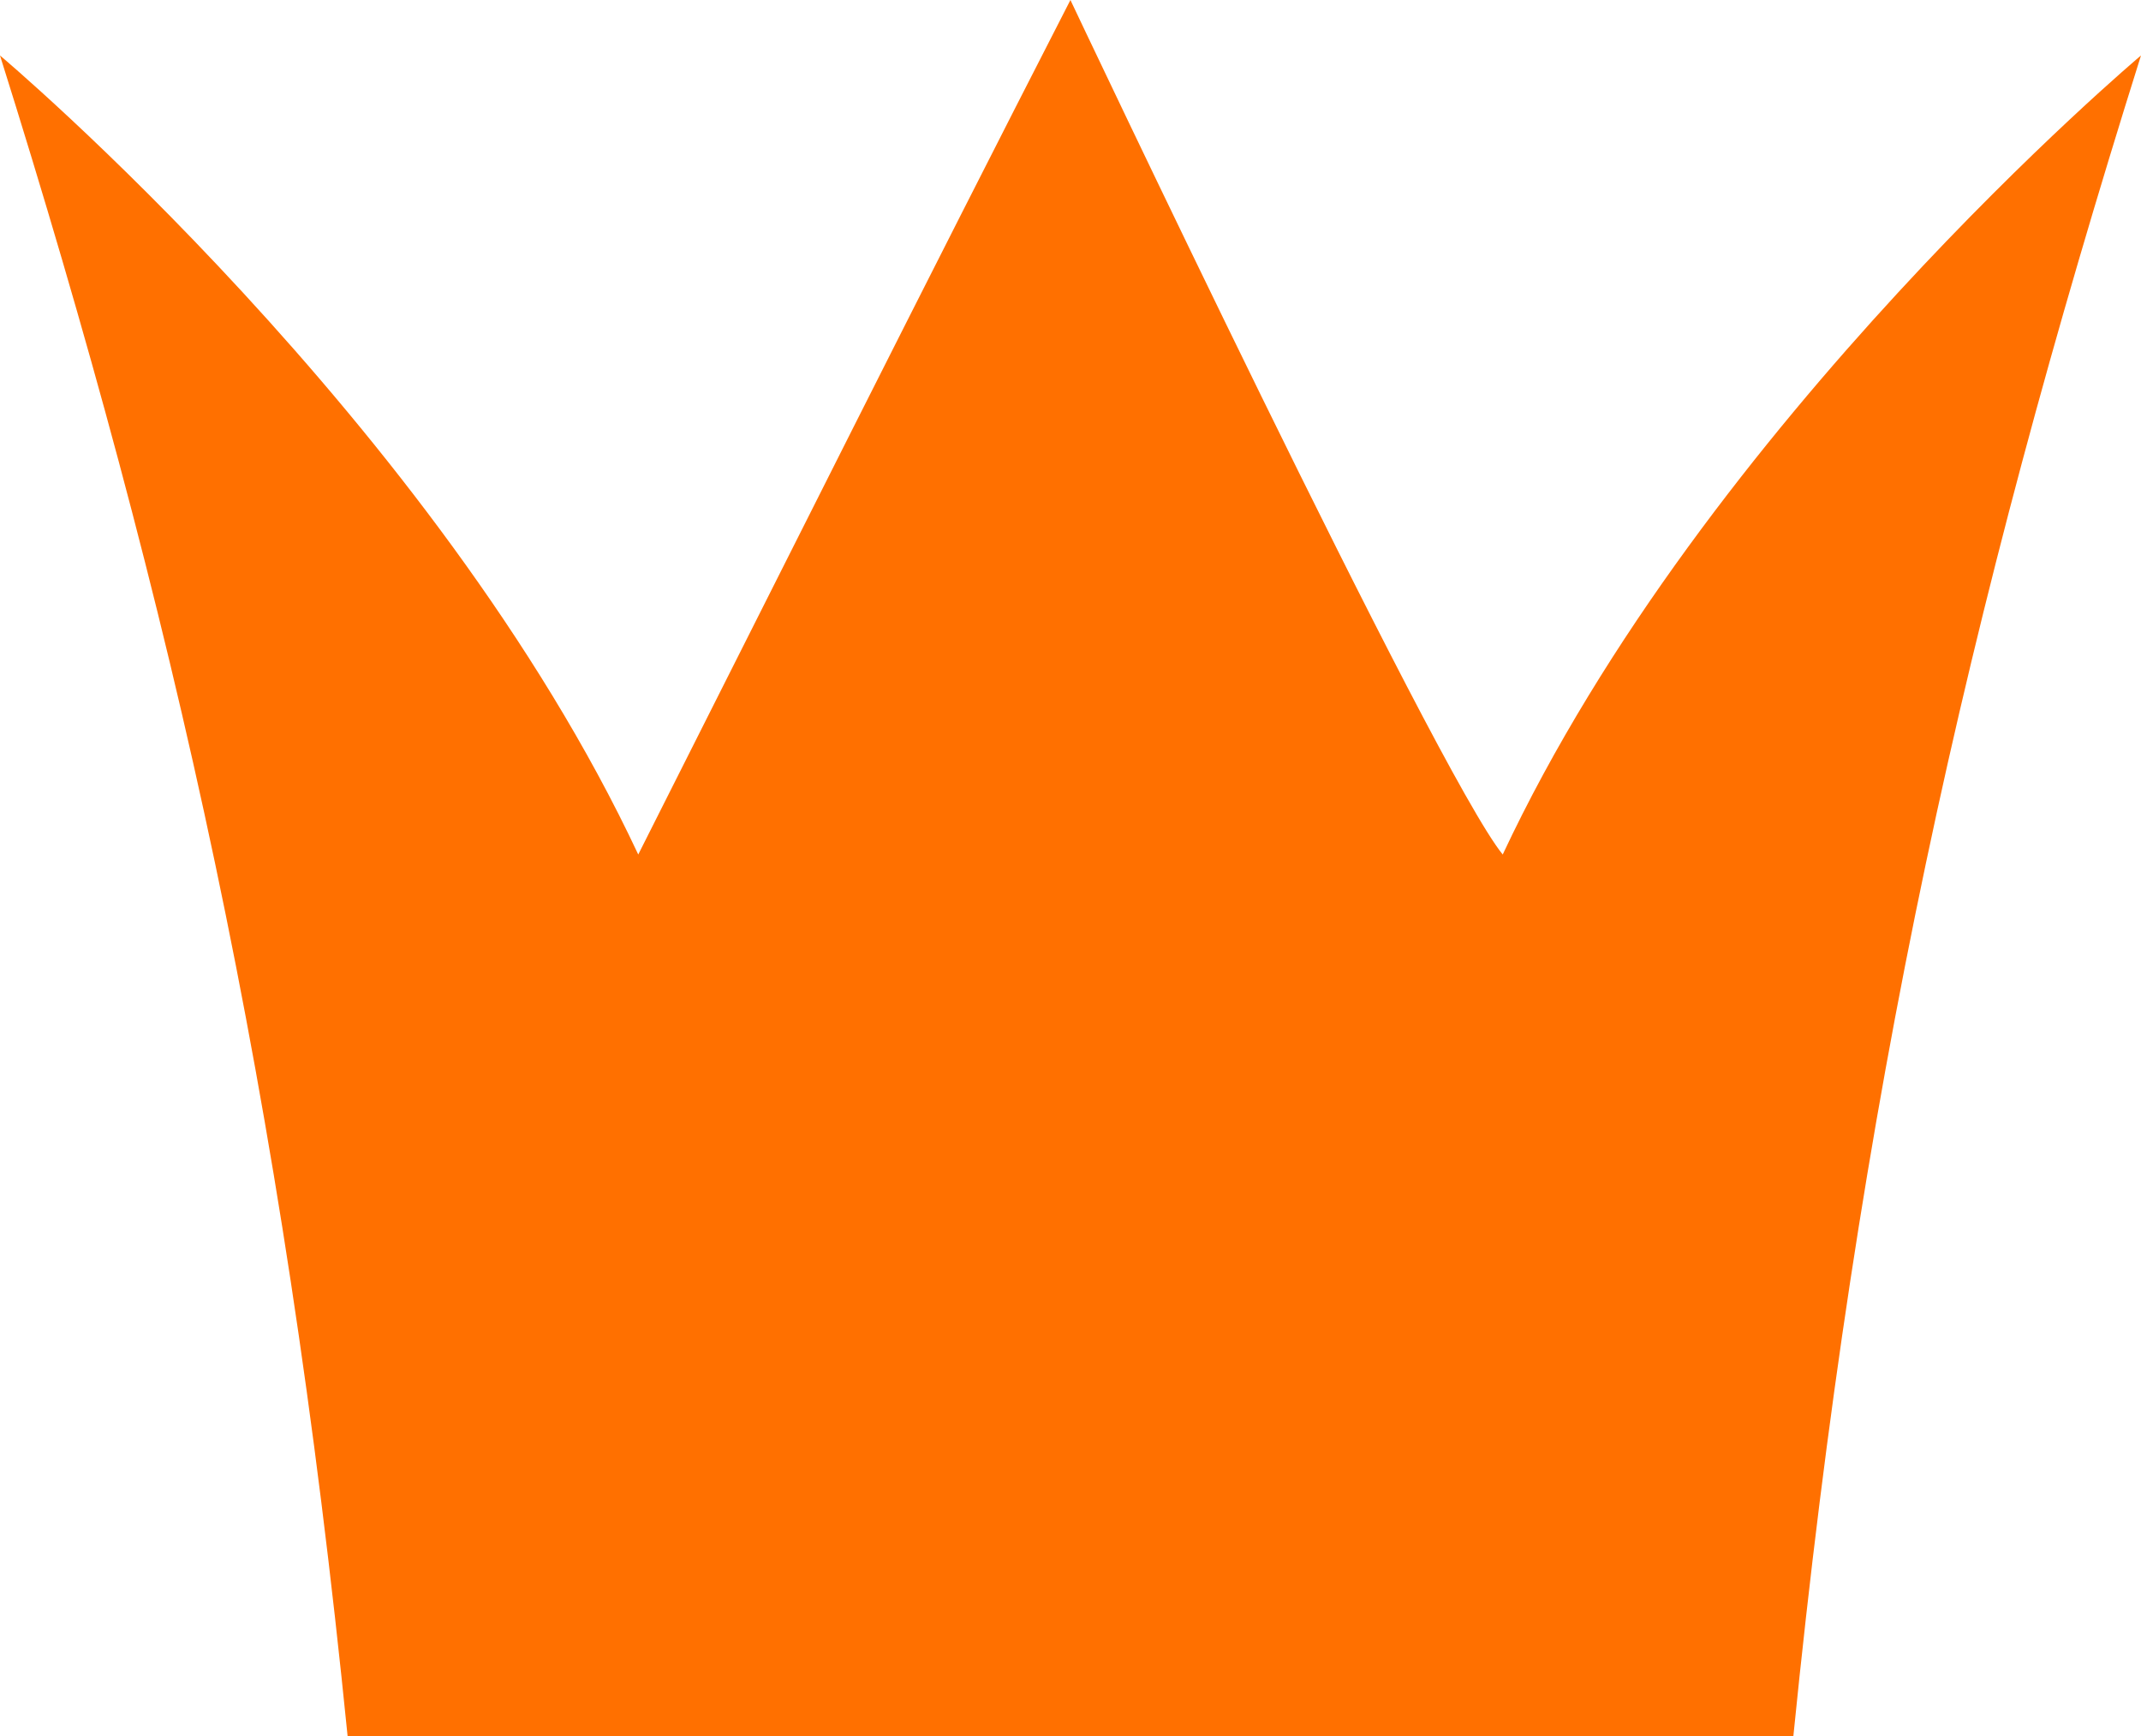 <?xml version="1.0" encoding="UTF-8" standalone="no"?>
<!-- Created with Inkscape (http://www.inkscape.org/) -->

<svg
   xmlns:dc="http://purl.org/dc/elements/1.1/"
   xmlns:cc="http://creativecommons.org/ns#"
   xmlns:rdf="http://www.w3.org/1999/02/22-rdf-syntax-ns#"
   xmlns:svg="http://www.w3.org/2000/svg"
   xmlns="http://www.w3.org/2000/svg"
   xmlns:sodipodi="http://sodipodi.sourceforge.net/DTD/sodipodi-0.dtd"
   xmlns:inkscape="http://www.inkscape.org/namespaces/inkscape"
   width="240.635"
   height="195.133"
   id="svg2"
   version="1.1"
   inkscape:version="0.92.1 r15371"
   sodipodi:docname="crown.svg">
  <defs
     id="defs4" />
  <sodipodi:namedview
     id="base"
     pagecolor="#ffffff"
     bordercolor="#666666"
     borderopacity="1.0"
     inkscape:pageopacity="0.0"
     inkscape:pageshadow="2"
     inkscape:zoom="2.8284271"
     inkscape:cx="76.226861"
     inkscape:cy="119.30921"
     inkscape:document-units="px"
     inkscape:current-layer="layer1"
     showgrid="false"
     fit-margin-top="0"
     fit-margin-left="0"
     fit-margin-right="0"
     fit-margin-bottom="0"
     inkscape:window-width="1920"
     inkscape:window-height="1053"
     inkscape:window-x="0"
     inkscape:window-y="501"
     inkscape:window-maximized="1" />
  <g
     inkscape:label="Ebene 1"
     inkscape:groupmode="layer"
     id="layer1"
     transform="translate(91.784,-307.051)">
    <path
       style="fill:#ff7000;fill-opacity:1;stroke:none;stroke-width:1px;stroke-linecap:butt;stroke-linejoin:miter;stroke-opacity:1"
       d="m 28.526,307.051 c -16.315,31.811 -32.431,64.03 -48.575,96.037 -22.78,-48.613 -71.736,-89.803 -71.736,-89.803 19.618,62.382 31.858,116.931 39.071,188.898 h 81.246 81.246 c 7.212,-71.967 19.455,-126.517 39.072,-188.898 0,0 -48.957,41.19 -71.737,89.803 -7.515,-9.209 -48.588,-96.037 -48.588,-96.037 z"
       id="path815"
       inkscape:connector-curvature="0"
       sodipodi:nodetypes="ccccccccc" />
  </g>
</svg>
